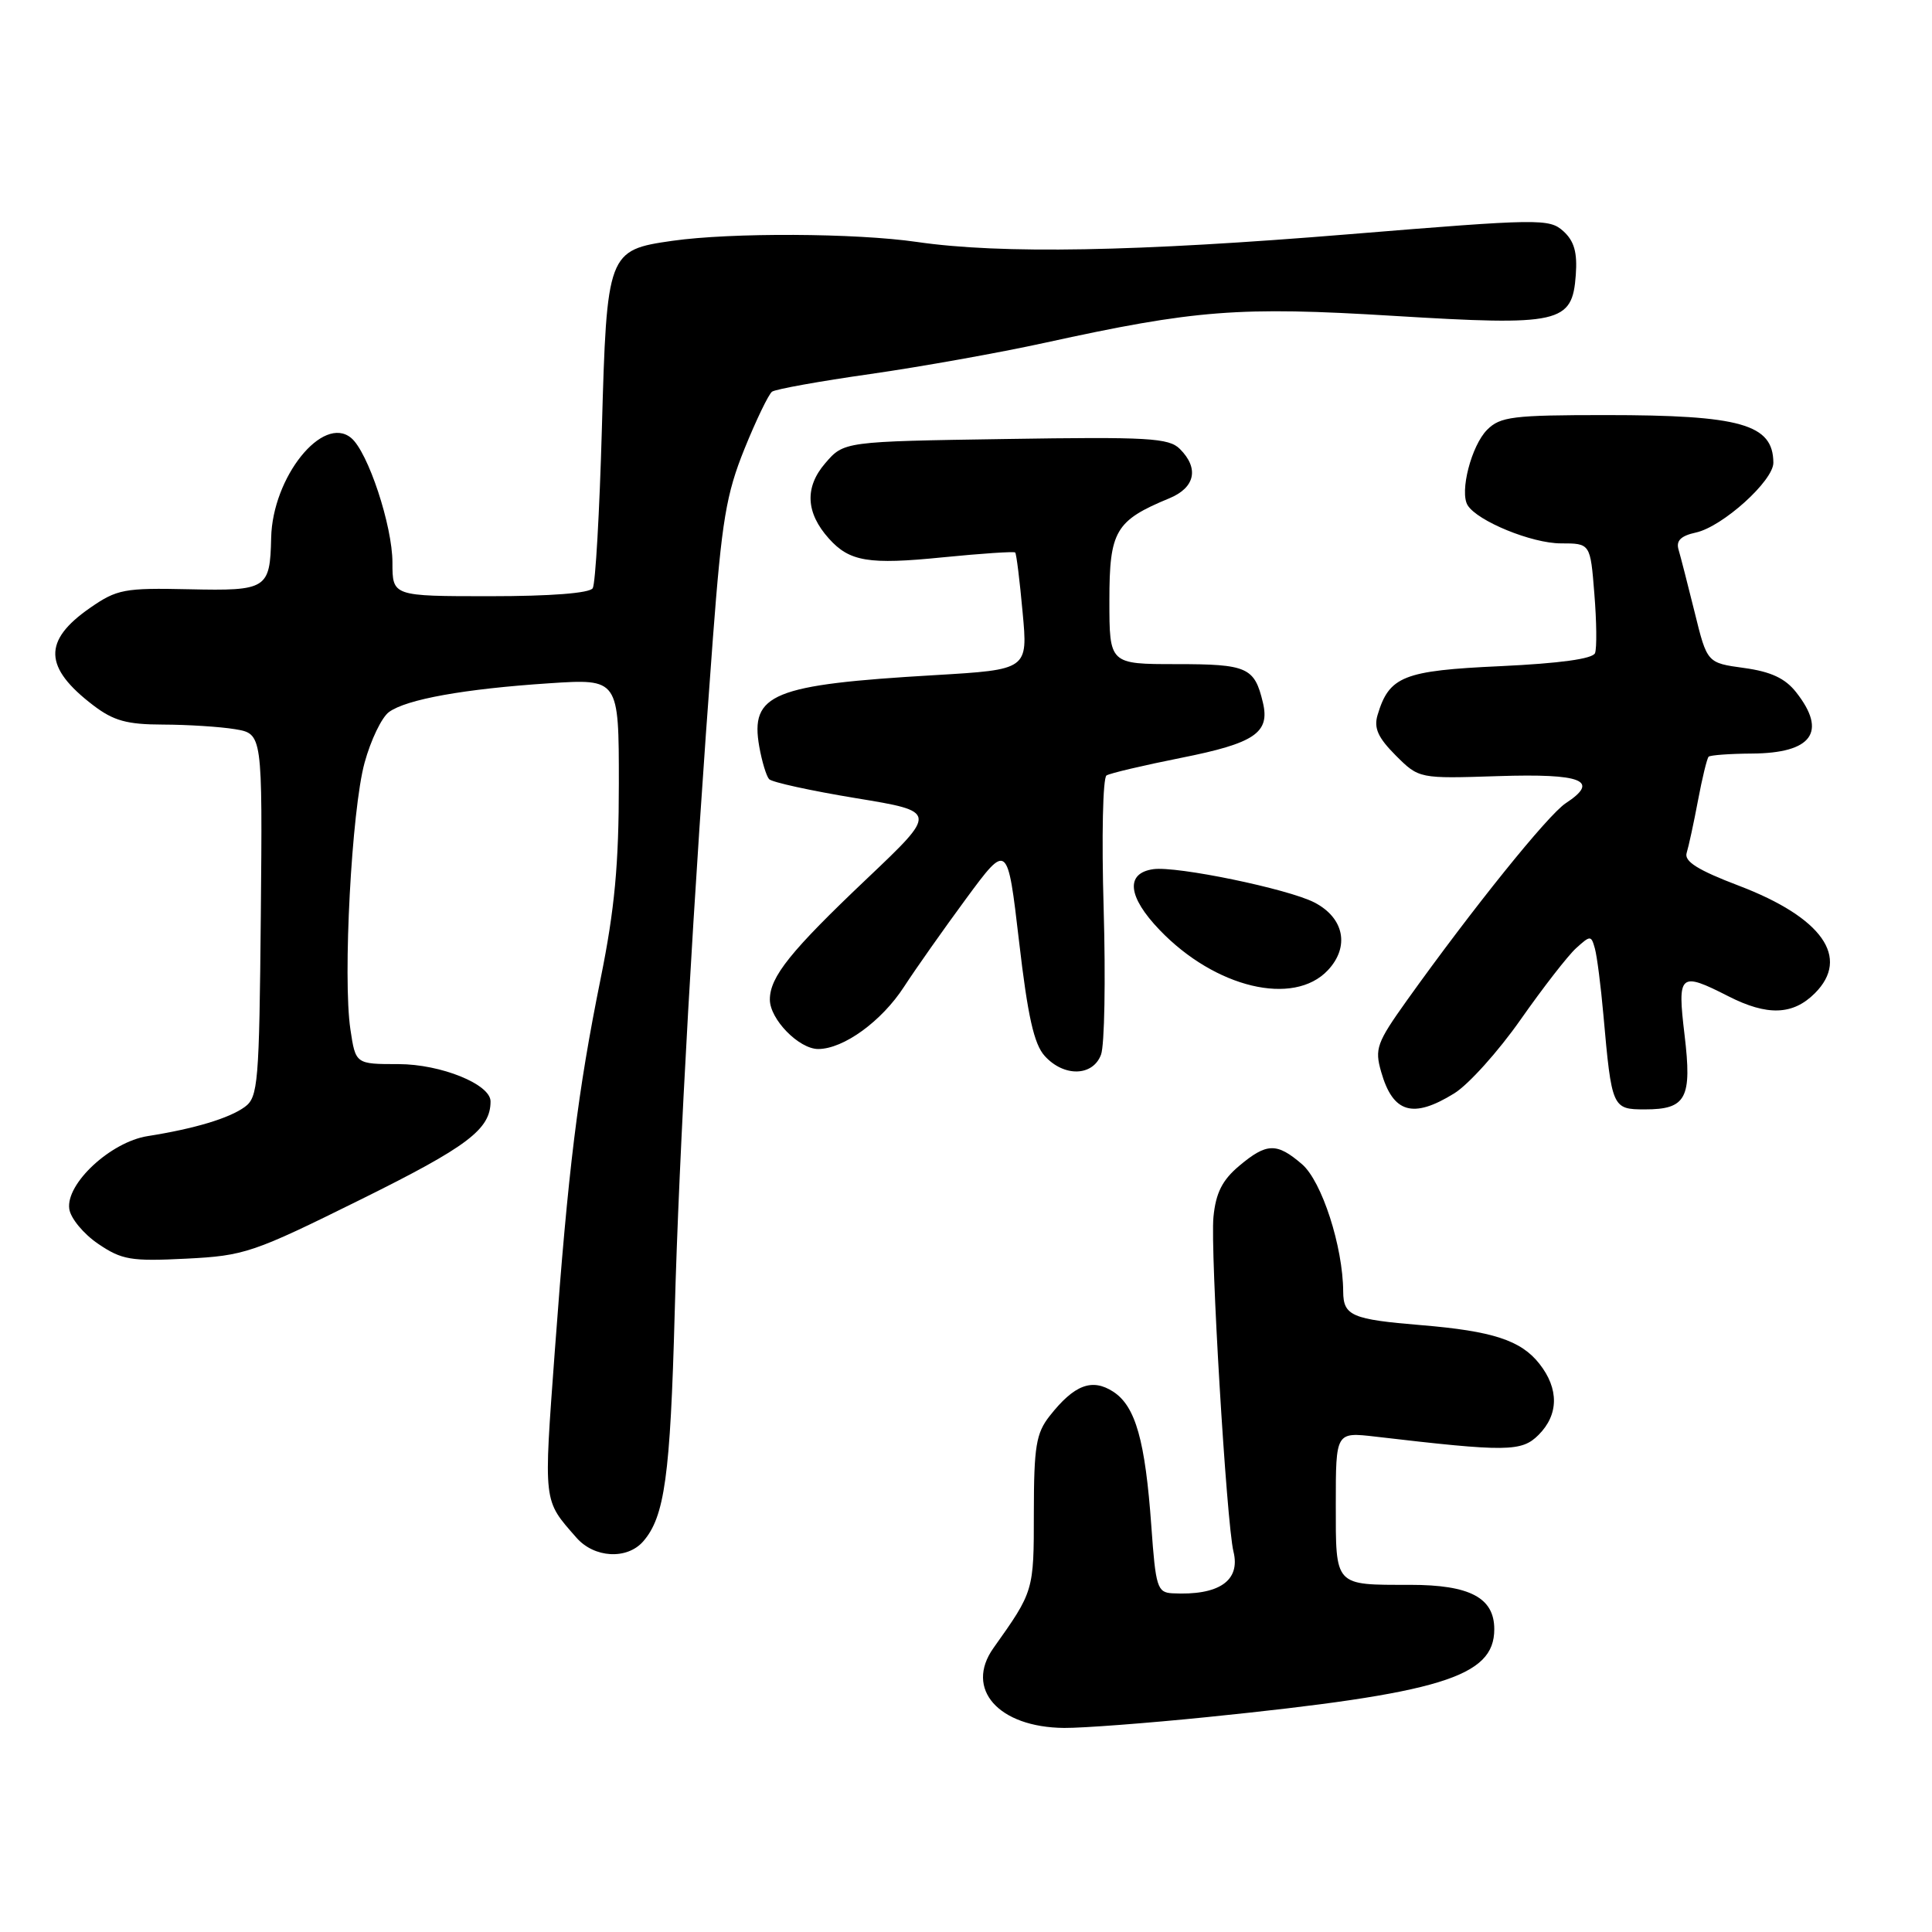 <?xml version="1.0" encoding="UTF-8" standalone="no"?>
<!DOCTYPE svg PUBLIC "-//W3C//DTD SVG 1.1//EN" "http://www.w3.org/Graphics/SVG/1.1/DTD/svg11.dtd" >
<svg xmlns="http://www.w3.org/2000/svg" xmlns:xlink="http://www.w3.org/1999/xlink" version="1.1" viewBox="0 0 256 256">
 <g >
 <path fill="currentColor"
d=" M 160.00 227.52 C 190.95 224.37 198.00 222.21 198.00 215.88 C 198.00 211.71 194.77 210.00 186.86 210.00 C 176.74 210.00 177.00 210.28 177.00 199.27 C 177.00 189.75 177.00 189.75 182.25 190.36 C 199.68 192.40 201.62 192.38 203.87 190.13 C 206.54 187.46 206.59 184.02 203.98 180.71 C 201.54 177.60 197.77 176.37 188.33 175.59 C 179.12 174.83 178.00 174.35 177.98 171.14 C 177.95 165.18 175.15 156.52 172.52 154.26 C 169.17 151.38 167.84 151.42 164.18 154.50 C 161.96 156.37 161.10 158.07 160.79 161.25 C 160.35 165.61 162.52 201.84 163.44 205.59 C 164.40 209.47 161.50 211.44 155.34 211.12 C 153.35 211.01 153.13 210.31 152.56 202.25 C 151.75 190.89 150.47 186.35 147.53 184.42 C 144.71 182.58 142.34 183.48 139.08 187.63 C 137.29 189.91 137.00 191.66 136.99 200.38 C 136.99 210.84 136.99 210.84 131.64 218.37 C 127.79 223.79 132.29 228.88 141.00 228.96 C 143.47 228.98 152.03 228.33 160.00 227.52 Z  M 85.22 204.25 C 88.07 200.99 88.82 195.55 89.40 174.00 C 89.97 152.57 91.89 118.70 94.47 84.47 C 95.65 68.92 96.22 65.49 98.65 59.47 C 100.20 55.64 101.85 52.23 102.30 51.90 C 102.76 51.57 108.62 50.51 115.32 49.56 C 122.02 48.60 132.43 46.74 138.45 45.42 C 158.39 41.05 164.19 40.60 184.59 41.85 C 206.76 43.20 208.33 42.85 208.80 36.44 C 209.02 33.44 208.59 31.94 207.15 30.63 C 205.28 28.95 204.03 28.97 178.85 31.03 C 150.52 33.36 132.65 33.68 121.50 32.06 C 113.38 30.88 96.90 30.80 89.09 31.91 C 80.52 33.13 80.40 33.45 79.75 56.86 C 79.44 67.87 78.90 77.36 78.54 77.94 C 78.13 78.60 72.97 79.00 64.94 79.00 C 52.00 79.00 52.00 79.00 52.00 74.54 C 52.00 69.67 48.76 59.87 46.53 58.03 C 42.77 54.91 36.10 63.23 35.93 71.27 C 35.78 78.04 35.37 78.31 25.08 78.08 C 16.46 77.89 15.51 78.07 11.93 80.55 C 5.66 84.90 5.78 88.44 12.36 93.46 C 15.05 95.51 16.82 96.00 21.59 96.01 C 24.84 96.02 29.14 96.29 31.14 96.62 C 34.78 97.23 34.78 97.23 34.56 121.25 C 34.35 143.56 34.20 145.38 32.44 146.67 C 30.38 148.18 25.77 149.56 19.57 150.54 C 14.66 151.31 8.70 156.85 9.18 160.19 C 9.35 161.42 11.07 163.50 13.00 164.81 C 16.14 166.94 17.34 167.15 24.65 166.78 C 32.42 166.39 33.50 166.02 47.82 158.93 C 61.98 151.92 65.00 149.64 65.00 145.94 C 65.00 143.67 58.43 141.01 52.81 141.00 C 47.12 141.00 47.12 141.00 46.43 136.40 C 45.41 129.57 46.59 107.31 48.31 101.06 C 49.13 98.06 50.58 95.05 51.54 94.35 C 53.85 92.66 61.53 91.28 72.75 90.54 C 82.00 89.93 82.00 89.93 82.00 103.83 C 82.00 114.53 81.45 120.45 79.60 129.61 C 76.54 144.75 75.30 154.78 73.52 178.95 C 72.02 199.39 71.94 198.68 76.38 203.75 C 78.74 206.45 83.08 206.69 85.22 204.25 Z  M 192.69 144.88 C 194.58 143.72 198.54 139.31 201.49 135.10 C 204.45 130.88 207.75 126.63 208.84 125.64 C 210.74 123.92 210.84 123.92 211.33 125.68 C 211.61 126.68 212.12 130.65 212.46 134.50 C 213.56 146.83 213.63 147.00 217.96 147.00 C 223.44 147.00 224.22 145.54 223.21 137.11 C 222.24 129.00 222.56 128.72 229.00 132.00 C 234.17 134.64 237.57 134.52 240.48 131.61 C 245.20 126.89 241.46 121.58 230.43 117.37 C 224.96 115.29 223.14 114.14 223.49 113.02 C 223.75 112.18 224.43 109.06 224.99 106.08 C 225.55 103.09 226.19 100.48 226.40 100.27 C 226.61 100.06 229.19 99.87 232.14 99.85 C 240.11 99.80 242.14 96.99 238.00 91.73 C 236.55 89.88 234.66 89.00 231.10 88.51 C 226.20 87.84 226.20 87.84 224.56 81.17 C 223.65 77.50 222.69 73.75 222.42 72.84 C 222.06 71.65 222.71 71.00 224.73 70.56 C 228.26 69.78 235.01 63.69 234.98 61.30 C 234.94 56.21 230.67 55.00 212.76 55.00 C 200.46 55.00 198.79 55.21 197.06 56.94 C 194.97 59.03 193.38 65.18 194.47 66.95 C 195.77 69.05 202.98 72.00 206.82 72.00 C 210.73 72.00 210.73 72.00 211.26 78.68 C 211.56 82.35 211.60 85.89 211.35 86.54 C 211.05 87.30 206.68 87.90 198.81 88.27 C 185.93 88.86 184.07 89.60 182.53 94.76 C 182.02 96.48 182.60 97.75 184.94 100.10 C 188.03 103.18 188.03 103.18 198.50 102.84 C 209.67 102.48 212.04 103.43 207.47 106.43 C 205.12 107.97 195.15 120.35 186.40 132.59 C 182.43 138.16 182.13 138.97 183.01 142.02 C 184.57 147.49 187.21 148.27 192.69 144.88 Z  M 145.89 139.75 C 146.36 138.51 146.51 129.80 146.24 120.39 C 145.96 110.93 146.13 103.04 146.62 102.75 C 147.10 102.45 151.55 101.41 156.50 100.42 C 166.25 98.48 168.30 97.10 167.34 93.09 C 166.23 88.42 165.28 88.00 155.88 88.00 C 147.00 88.00 147.00 88.00 147.00 79.57 C 147.00 70.34 147.79 68.98 154.96 66.02 C 158.36 64.61 158.91 62.05 156.34 59.49 C 154.89 58.03 152.15 57.87 133.26 58.17 C 111.82 58.50 111.82 58.50 109.34 61.39 C 106.60 64.57 106.77 67.95 109.83 71.36 C 112.57 74.42 115.10 74.84 124.91 73.85 C 130.05 73.34 134.37 73.05 134.52 73.21 C 134.68 73.37 135.12 76.93 135.50 81.12 C 136.21 88.73 136.21 88.73 123.85 89.46 C 102.33 90.72 99.37 91.93 100.61 98.95 C 100.96 100.90 101.54 102.83 101.91 103.24 C 102.28 103.65 107.46 104.78 113.41 105.76 C 124.24 107.54 124.24 107.54 114.87 116.43 C 104.74 126.04 102.02 129.43 102.01 132.44 C 102.00 135.05 105.86 139.00 108.42 139.00 C 111.78 138.99 116.83 135.32 119.79 130.75 C 121.31 128.41 125.01 123.16 128.02 119.07 C 133.50 111.64 133.50 111.64 135.03 124.74 C 136.18 134.65 137.01 138.36 138.43 139.92 C 140.97 142.73 144.81 142.64 145.89 139.75 Z  M 175.95 128.56 C 178.87 125.45 178.11 121.62 174.16 119.58 C 170.67 117.78 155.93 114.73 152.82 115.17 C 149.10 115.70 149.42 118.82 153.66 123.23 C 161.02 130.91 171.41 133.39 175.95 128.56 Z "/>
</g>
</svg>